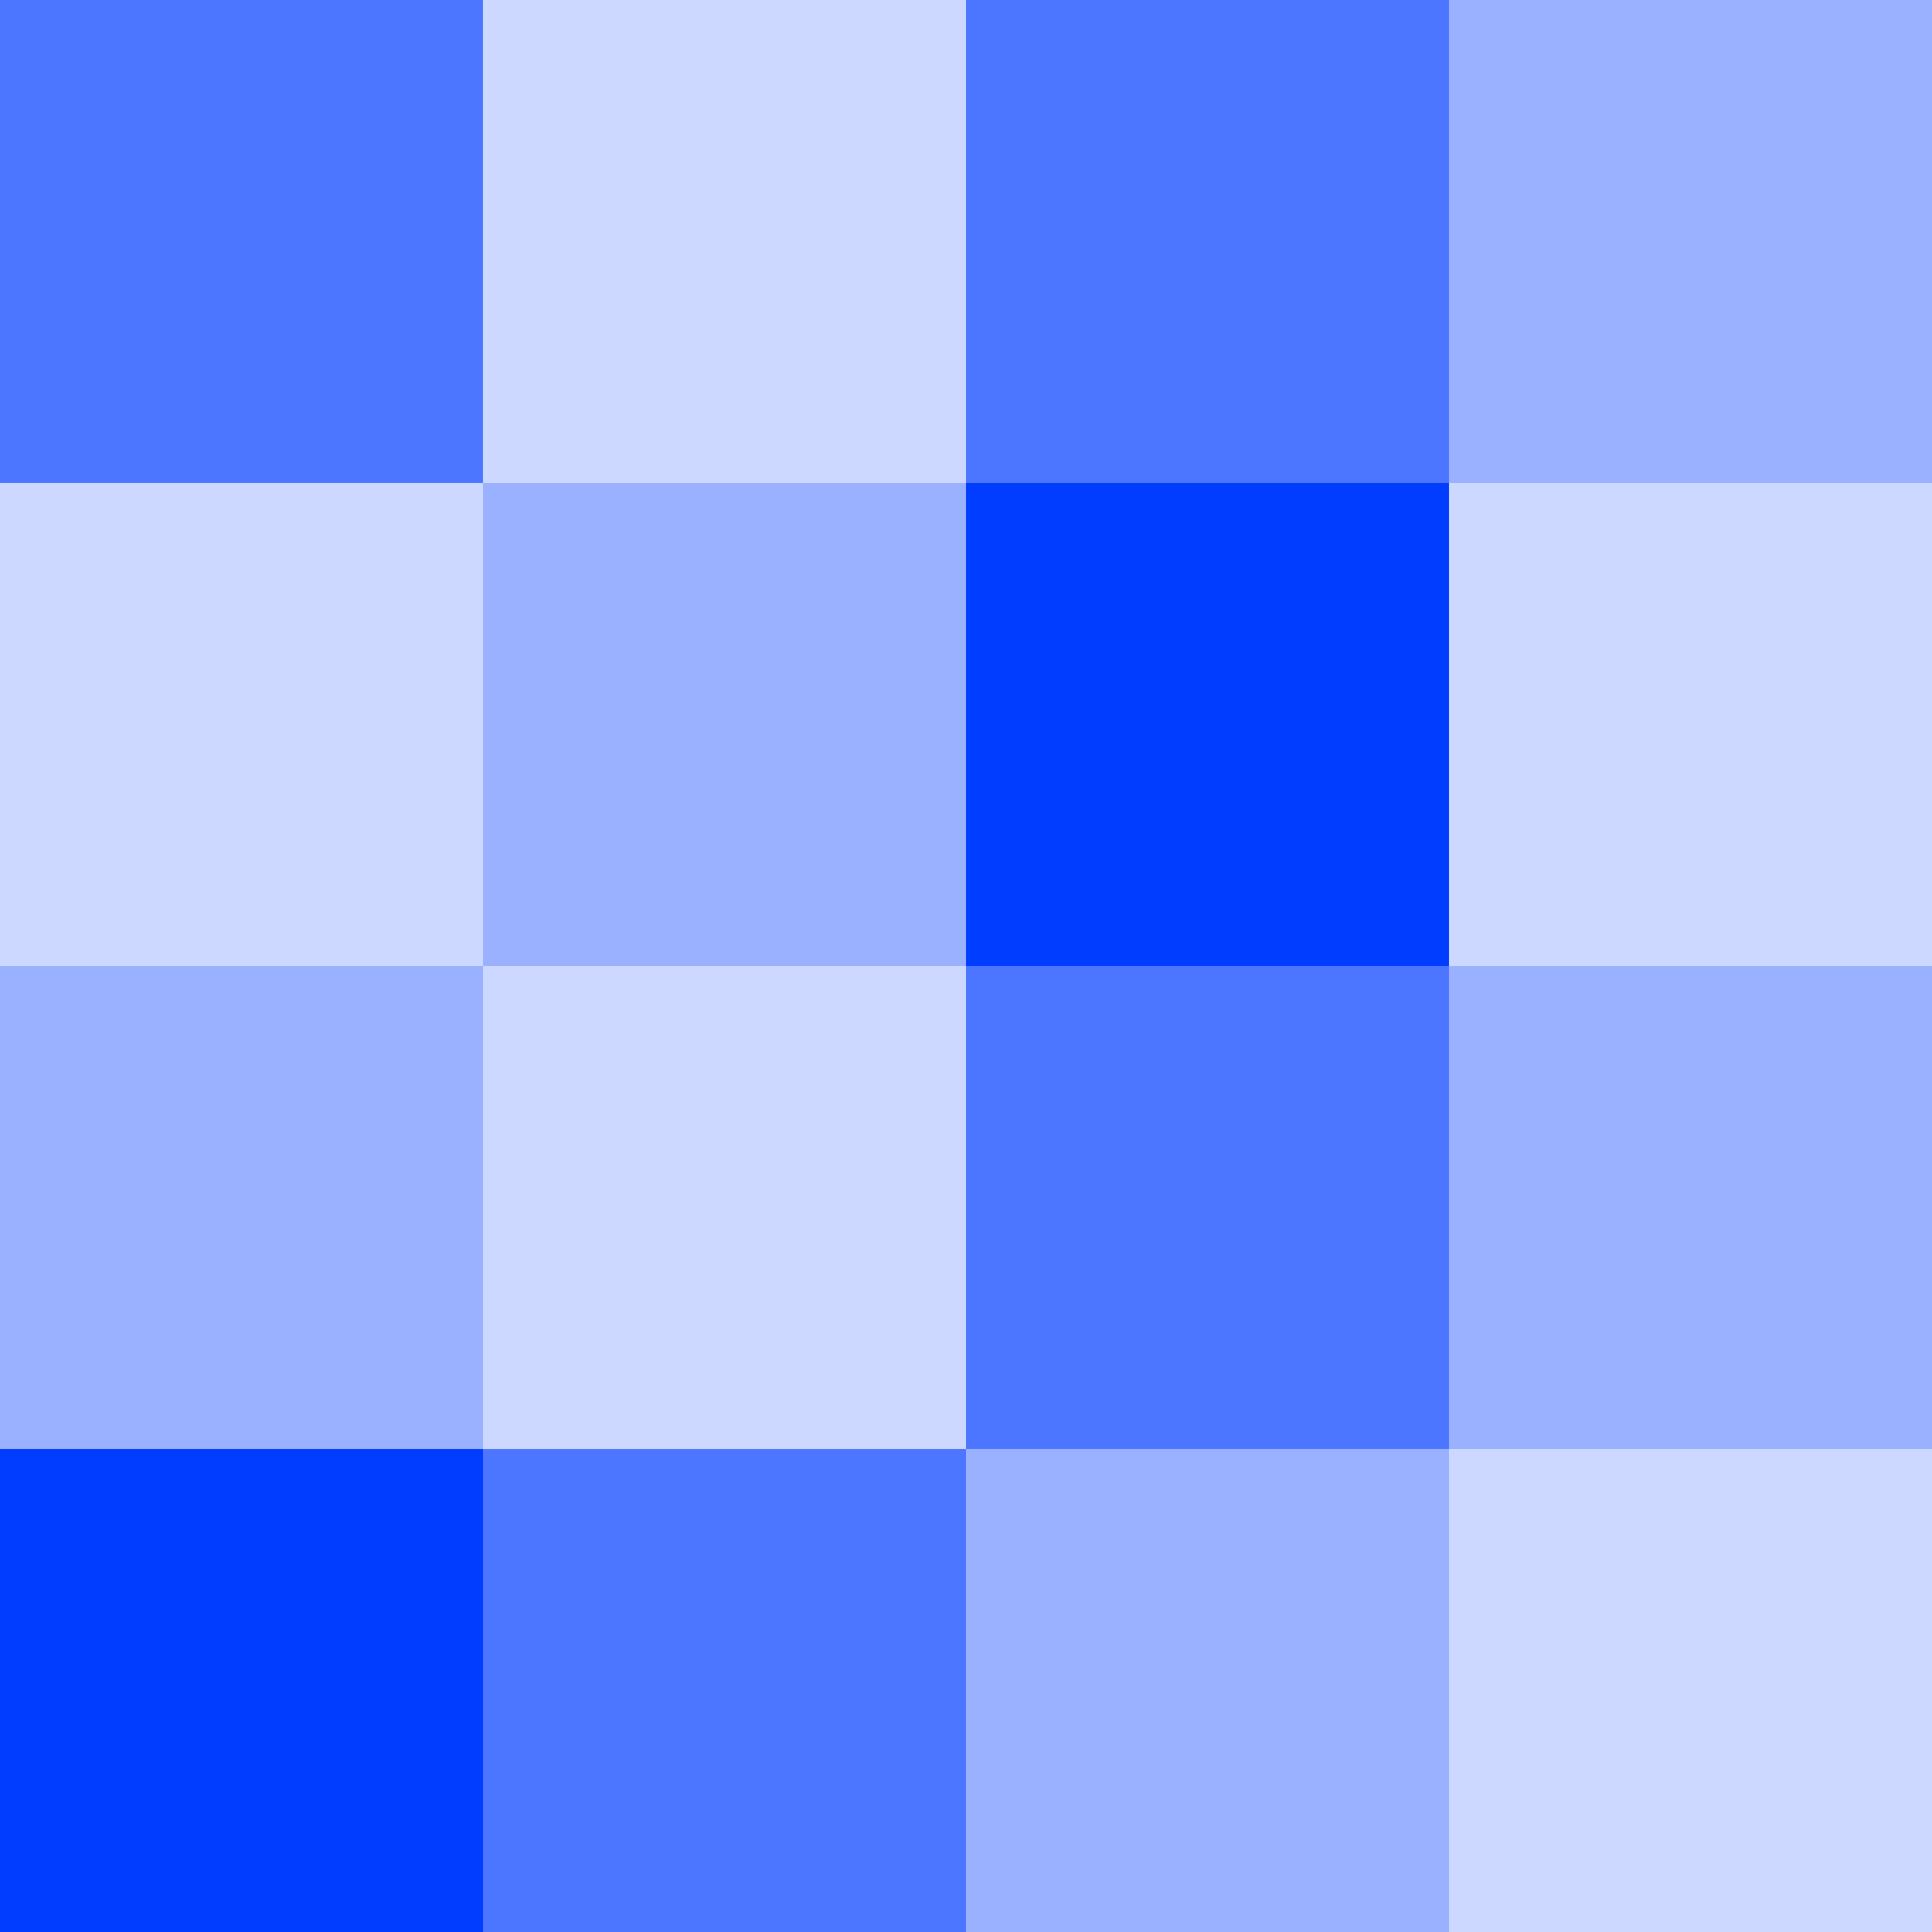 <svg width="216" height="216" viewBox="0 0 216 216" fill="none" xmlns="http://www.w3.org/2000/svg">
<rect x="216" y="108" width="54" height="54" transform="rotate(-180 216 108)" fill="#003DFF" fill-opacity="0.2"/>
<rect x="216" y="162" width="54" height="54" transform="rotate(-180 216 162)" fill="#003DFF" fill-opacity="0.4"/>
<rect x="216" y="216" width="54" height="54" transform="rotate(-180 216 216)" fill="#003DFF" fill-opacity="0.2"/>
<rect x="162" y="108" width="54" height="54" transform="rotate(-180 162 108)" fill="#003DFF"/>
<rect x="108" y="108" width="54" height="54" transform="rotate(-180 108 108)" fill="#003DFF" fill-opacity="0.4"/>
<rect x="54" y="108" width="54" height="54" transform="rotate(-180 54 108)" fill="#003DFF" fill-opacity="0.2"/>
<rect x="162" y="162" width="54" height="54" transform="rotate(-180 162 162)" fill="#003DFF" fill-opacity="0.7"/>
<rect x="162" y="216" width="54" height="54" transform="rotate(-180 162 216)" fill="#003DFF" fill-opacity="0.4"/>
<rect x="108" y="162" width="54" height="54" transform="rotate(-180 108 162)" fill="#003DFF" fill-opacity="0.2"/>
<rect x="54" y="162" width="54" height="54" transform="rotate(-180 54 162)" fill="#003DFF" fill-opacity="0.4"/>
<rect x="108" y="216" width="54" height="54" transform="rotate(-180 108 216)" fill="#003DFF" fill-opacity="0.7"/>
<rect x="54" y="216" width="54" height="54" transform="rotate(-180 54 216)" fill="#003DFF"/>
<rect x="162" y="54" width="54" height="54" transform="rotate(-180 162 54)" fill="#003DFF" fill-opacity="0.7"/>
<rect x="108" y="54" width="54" height="54" transform="rotate(-180 108 54)" fill="#003DFF" fill-opacity="0.2"/>
<rect x="54" y="54" width="54" height="54" transform="rotate(-180 54 54)" fill="#003DFF" fill-opacity="0.7"/>
<rect x="216" y="54" width="54" height="54" transform="rotate(-180 216 54)" fill="#003DFF" fill-opacity="0.4"/>
</svg>
